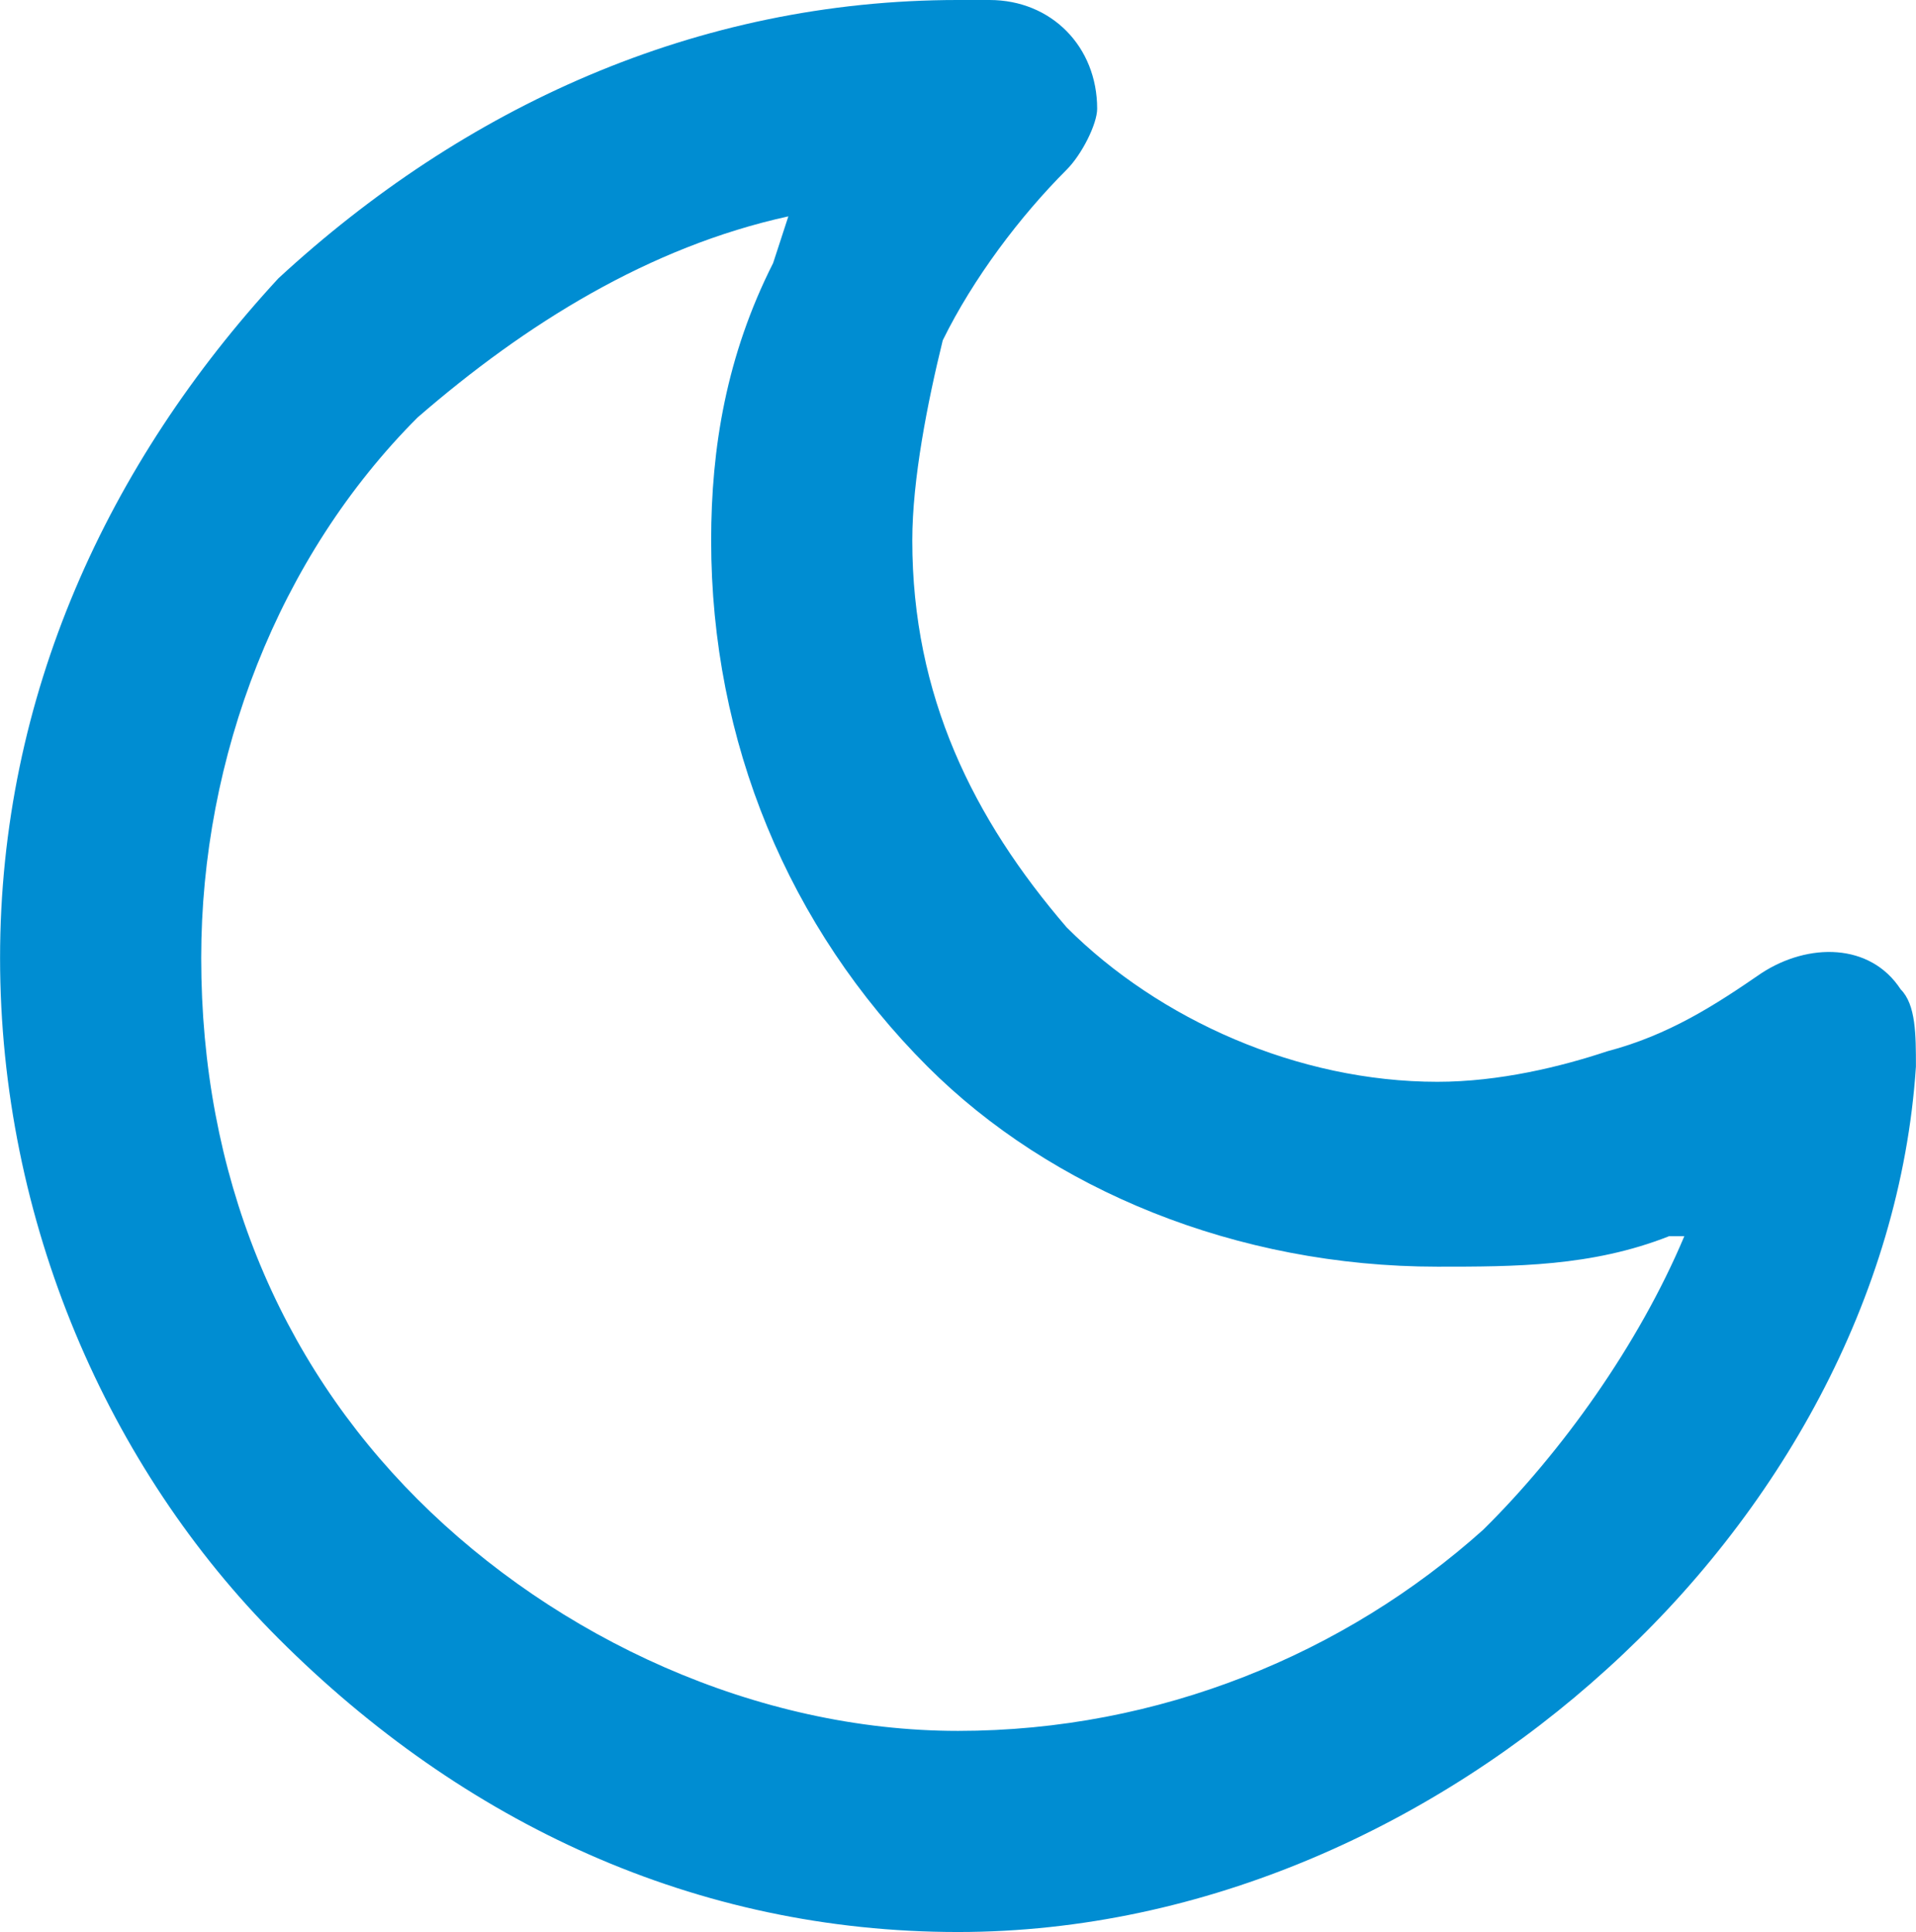 <?xml version="1.0" encoding="UTF-8"?>
<!DOCTYPE svg PUBLIC "-//W3C//DTD SVG 1.1//EN" "http://www.w3.org/Graphics/SVG/1.1/DTD/svg11.dtd">
<!-- Creator: CorelDRAW X8 -->
<svg xmlns="http://www.w3.org/2000/svg" xml:space="preserve" width="1903px" height="1919px" version="1.1" shape-rendering="geometricPrecision" text-rendering="geometricPrecision" image-rendering="optimizeQuality" fill-rule="evenodd" clip-rule="evenodd"
viewBox="0 0 1886 1902"
 xmlns:xlink="http://www.w3.org/1999/xlink">
 <g id="Capa_x0020_1">
  <path fill="#008DD2" fill-rule="nonzero" d="M958 0l16 0c61,0 106,46 106,107 0,15 -15,45 -30,60 -46,46 -92,107 -122,168 -15,61 -30,137 -30,197 0,153 60,274 152,381 91,91 228,152 365,152 61,0 122,-15 167,-30 61,-16 107,-46 152,-77 46,-30 107,-30 137,16 15,15 15,45 15,76 -15,228 -136,441 -304,593 -167,152 -395,259 -639,259 -258,0 -487,-107 -669,-289 -168,-168 -274,-411 -274,-670 0,-258 106,-487 274,-669 182,-168 411,-274 669,-274l15 0 0 0zm-197 259l15 -46c-137,30 -259,106 -365,198 -137,137 -213,334 -213,532 0,213 76,396 213,533 137,137 334,228 532,228 198,0 381,-76 517,-198 77,-76 153,-182 198,-289l-15 0c-76,30 -152,30 -228,30 -198,0 -381,-76 -502,-197 -137,-137 -213,-320 -213,-518 0,-91 15,-182 61,-273l0 0z"/>
 </g>
</svg>
